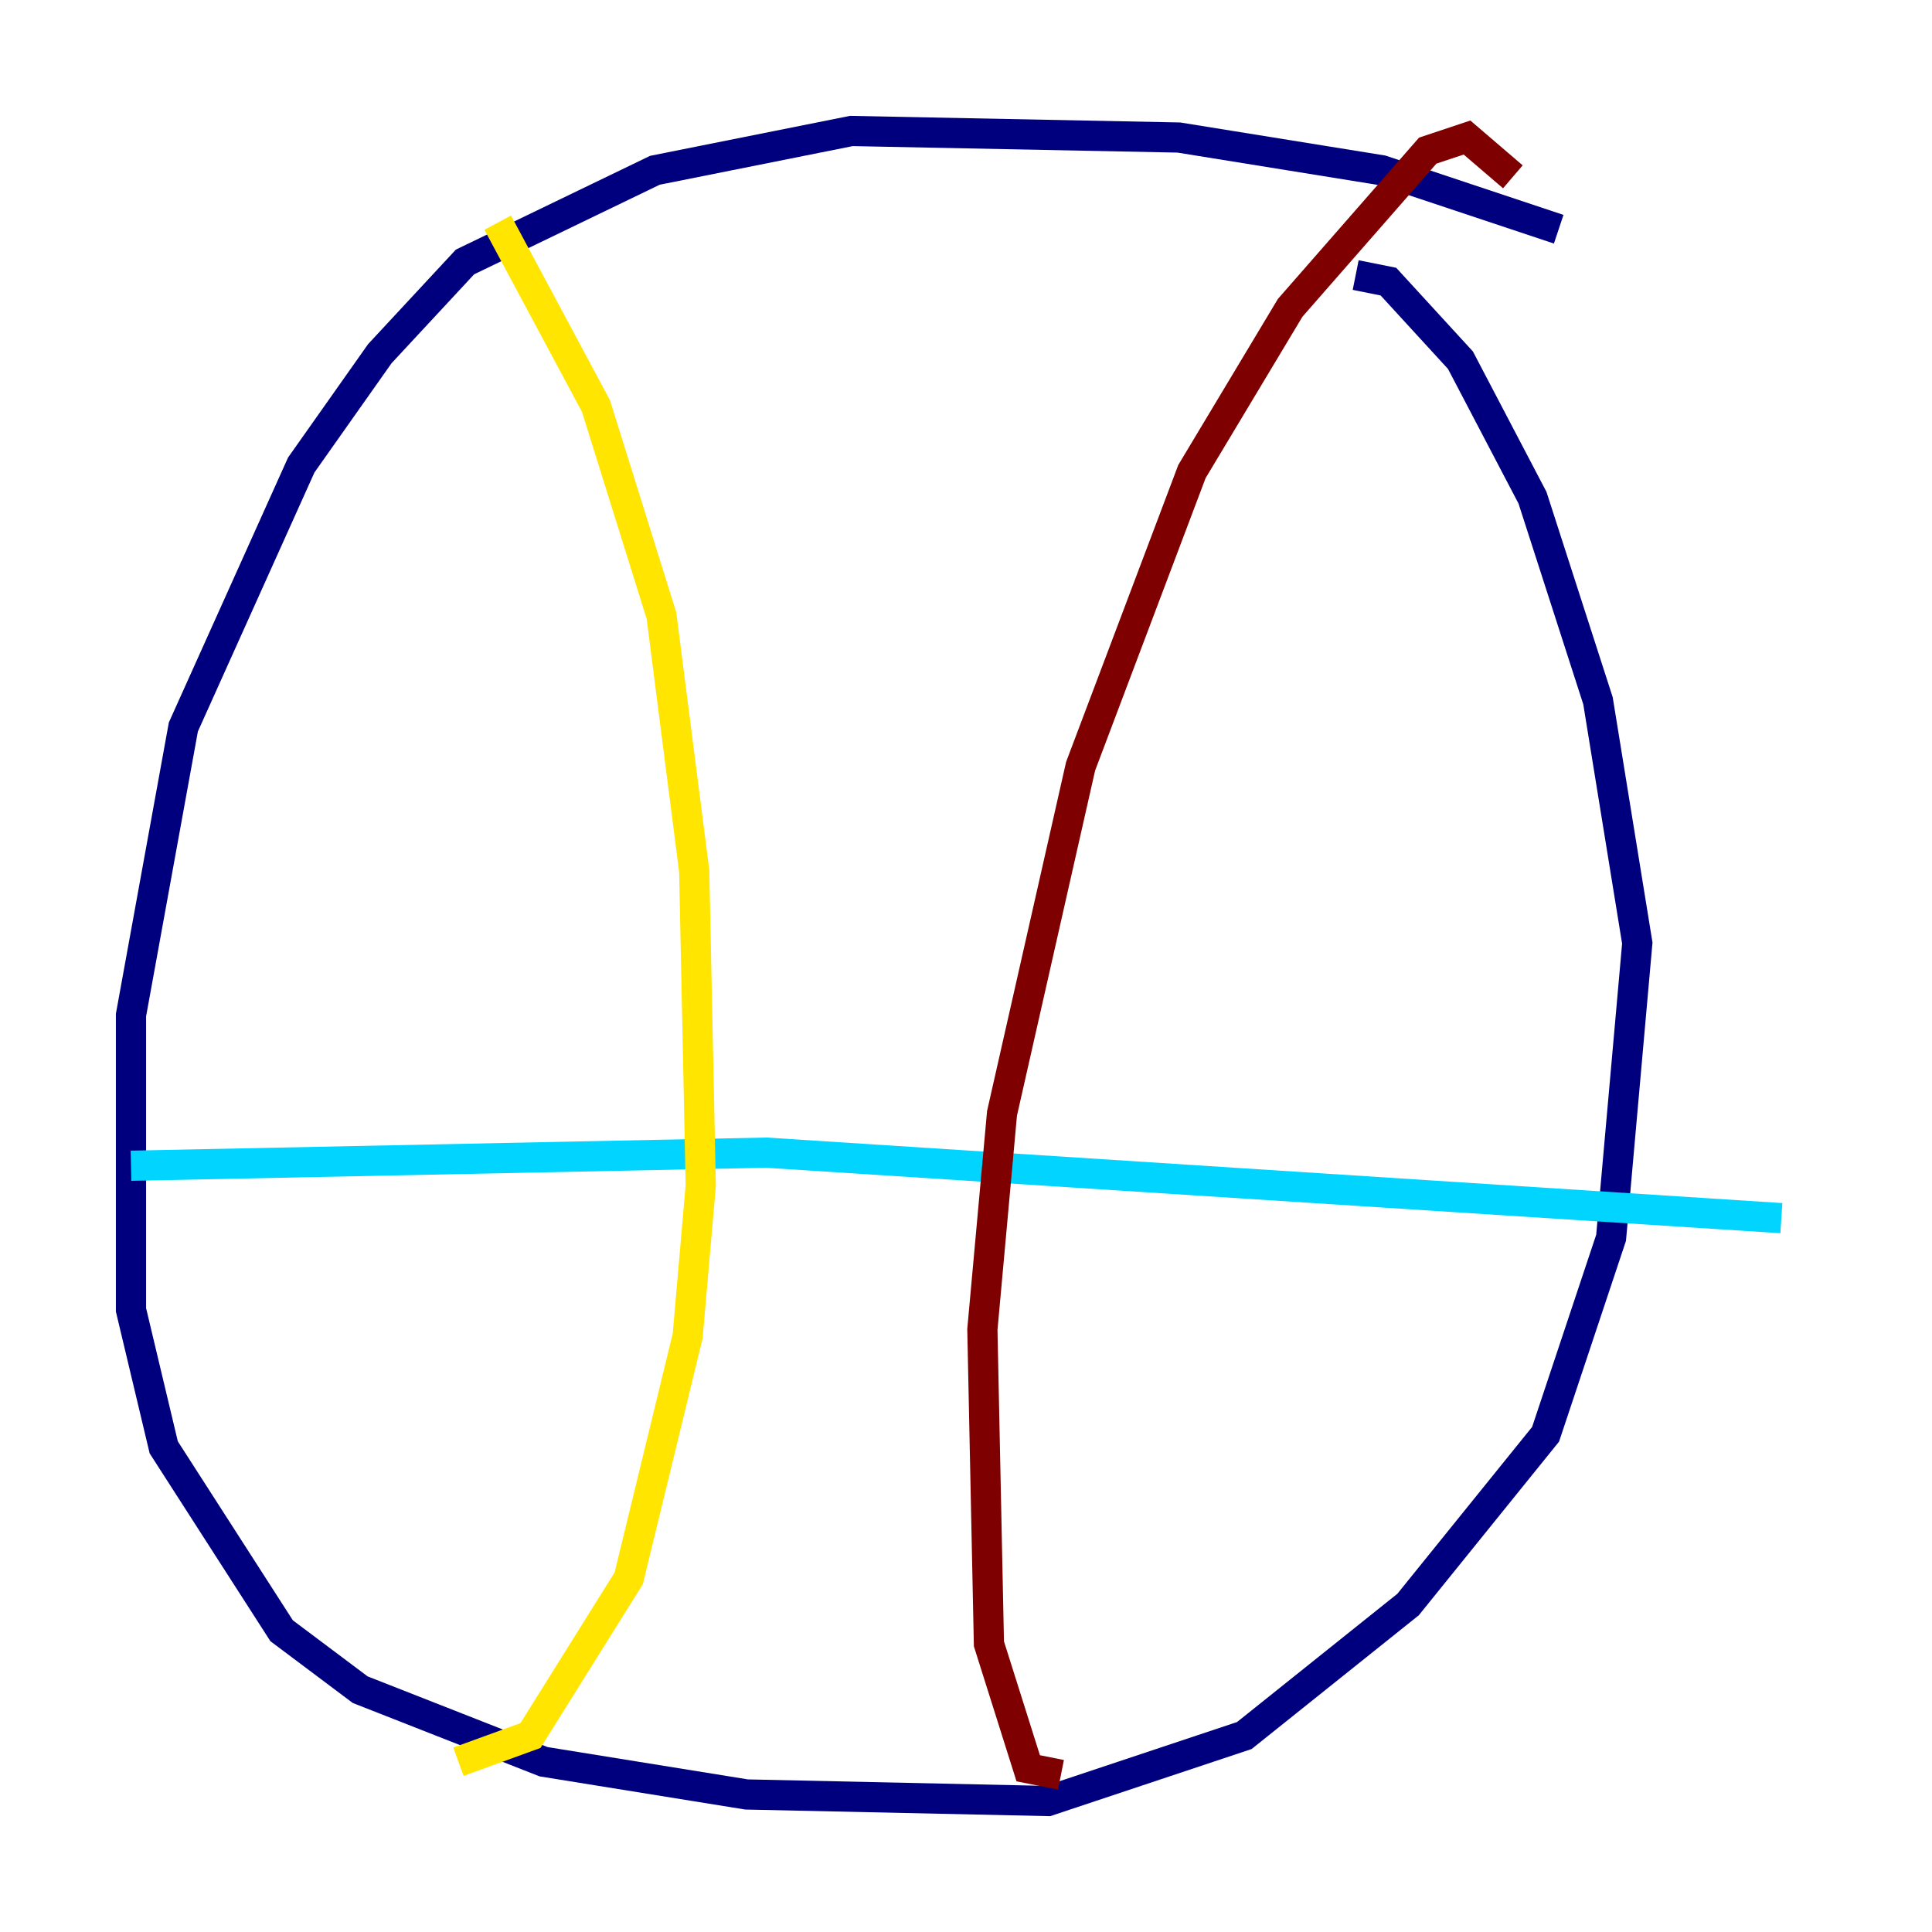 <?xml version="1.0" encoding="utf-8" ?>
<svg baseProfile="tiny" height="128" version="1.2" viewBox="0,0,128,128" width="128" xmlns="http://www.w3.org/2000/svg" xmlns:ev="http://www.w3.org/2001/xml-events" xmlns:xlink="http://www.w3.org/1999/xlink"><defs /><polyline fill="none" points="103.268,15.186 91.552,11.281 78.102,9.112 56.407,8.678 43.39,11.281 30.807,17.356 25.166,23.43 19.959,30.807 12.149,48.163 8.678,67.254 8.678,86.78 10.848,95.891 18.658,108.041 23.864,111.946 36.014,116.719 49.464,118.888 69.424,119.322 82.441,114.983 93.288,106.305 102.4,95.024 106.739,82.007 108.475,62.481 105.871,46.427 101.532,32.976 96.759,23.864 91.986,18.658 89.817,18.224" stroke="#00007f" stroke-width="2" /><polyline fill="none" points="8.678,77.234 50.766,76.366 118.02,80.705" stroke="#00d4ff" stroke-width="2" /><polyline fill="none" points="32.976,14.752 39.485,26.902 43.824,40.786 45.993,57.709 46.427,78.536 45.559,88.515 41.654,104.57 35.146,114.983 30.373,116.719" stroke="#ffe500" stroke-width="2" /><polyline fill="none" points="100.231,11.715 97.193,9.112 94.59,9.98 85.478,20.393 78.969,31.241 71.593,50.766 66.386,73.763 65.085,88.081 65.519,108.909 68.122,117.153 70.291,117.586" stroke="#7f0000" stroke-width="2" /></svg>